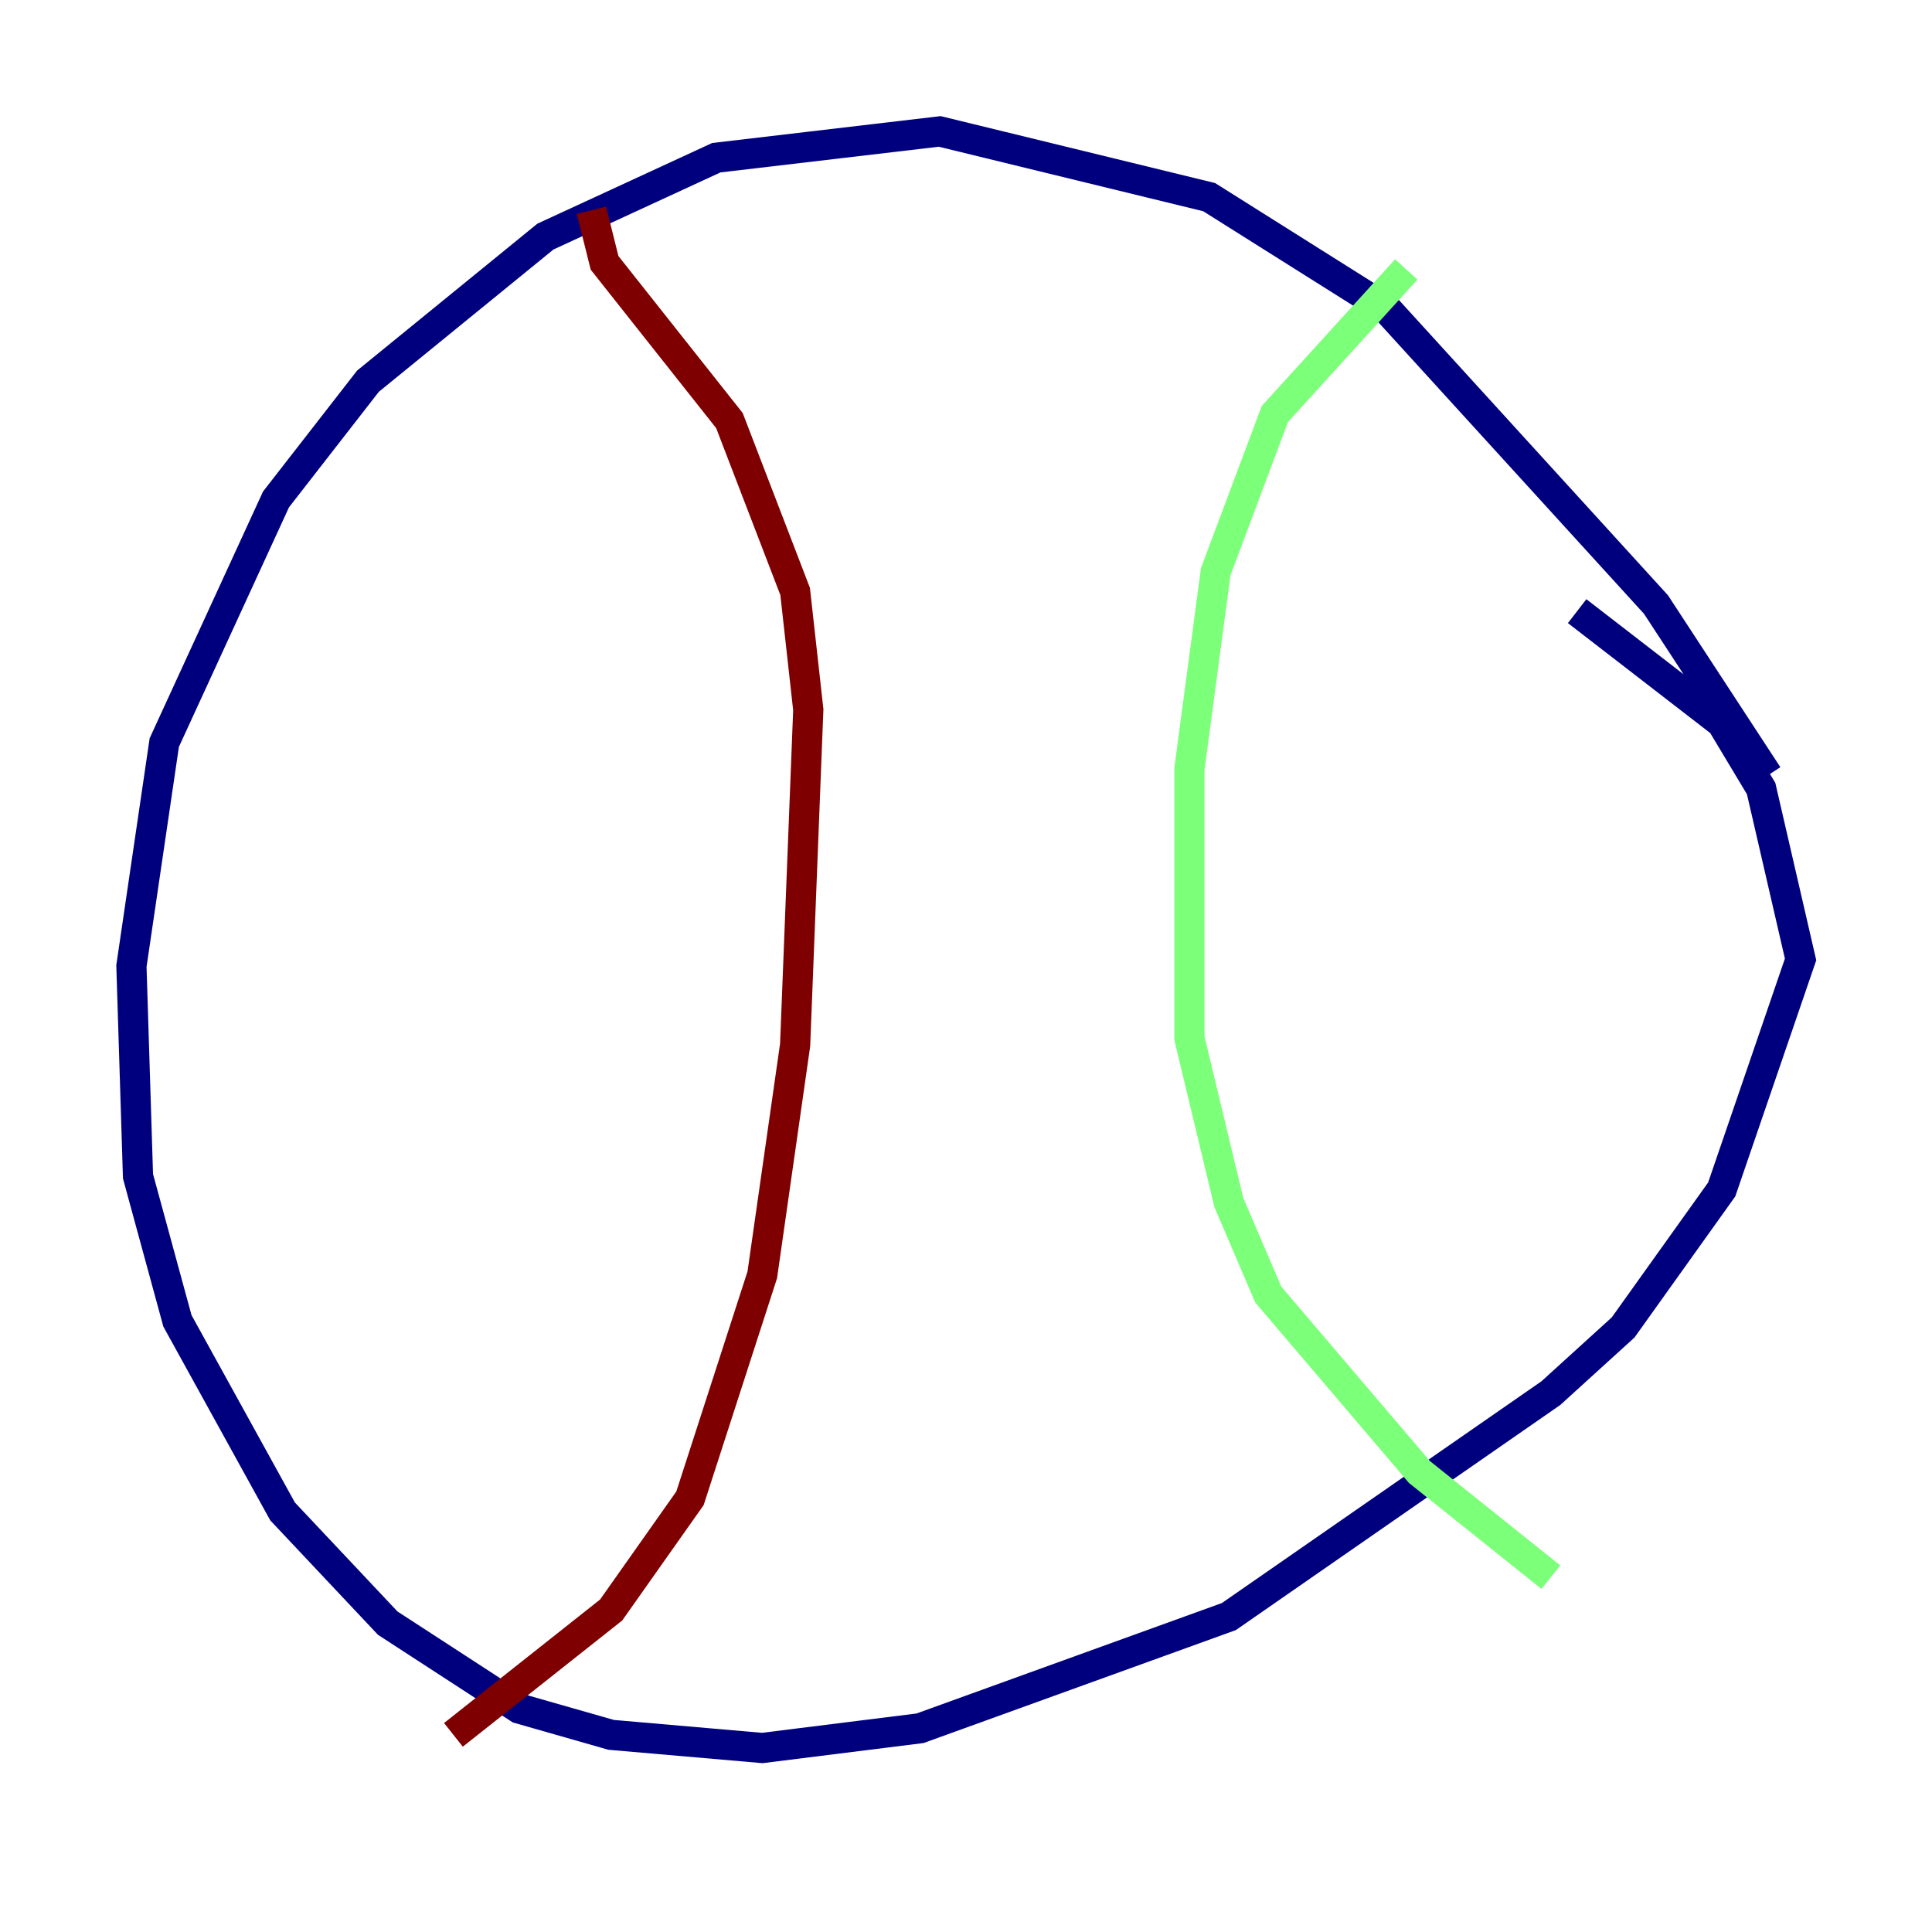 <?xml version="1.0" encoding="utf-8" ?>
<svg baseProfile="tiny" height="128" version="1.2" viewBox="0,0,128,128" width="128" xmlns="http://www.w3.org/2000/svg" xmlns:ev="http://www.w3.org/2001/xml-events" xmlns:xlink="http://www.w3.org/1999/xlink"><defs /><polyline fill="none" points="117.116,51.374 109.714,40.054 91.864,20.463 80.109,13.061 62.258,8.707 47.456,10.449 36.136,15.674 24.381,25.252 18.286,33.088 10.884,49.197 8.707,64.0 9.143,77.932 11.755,87.51 18.721,100.136 25.687,107.537 34.395,113.197 40.49,114.939 50.503,115.809 60.952,114.503 81.415,107.102 102.748,92.299 107.537,87.946 114.068,78.803 119.293,63.565 116.68,52.245 114.068,47.891 104.49,40.49" stroke="#00007f" stroke-width="2" /><polyline fill="none" points="93.17,17.85 84.463,27.429 80.544,37.878 78.803,50.939 78.803,68.789 81.415,79.674 84.027,85.769 94.041,97.524 102.748,104.49" stroke="#7cff79" stroke-width="2" /><polyline fill="none" points="39.184,13.932 40.054,17.415 48.327,27.864 52.68,39.184 53.551,47.02 52.68,69.225 50.503,84.463 45.714,99.265 40.49,106.667 30.041,114.939" stroke="#7f0000" stroke-width="2" /></svg>